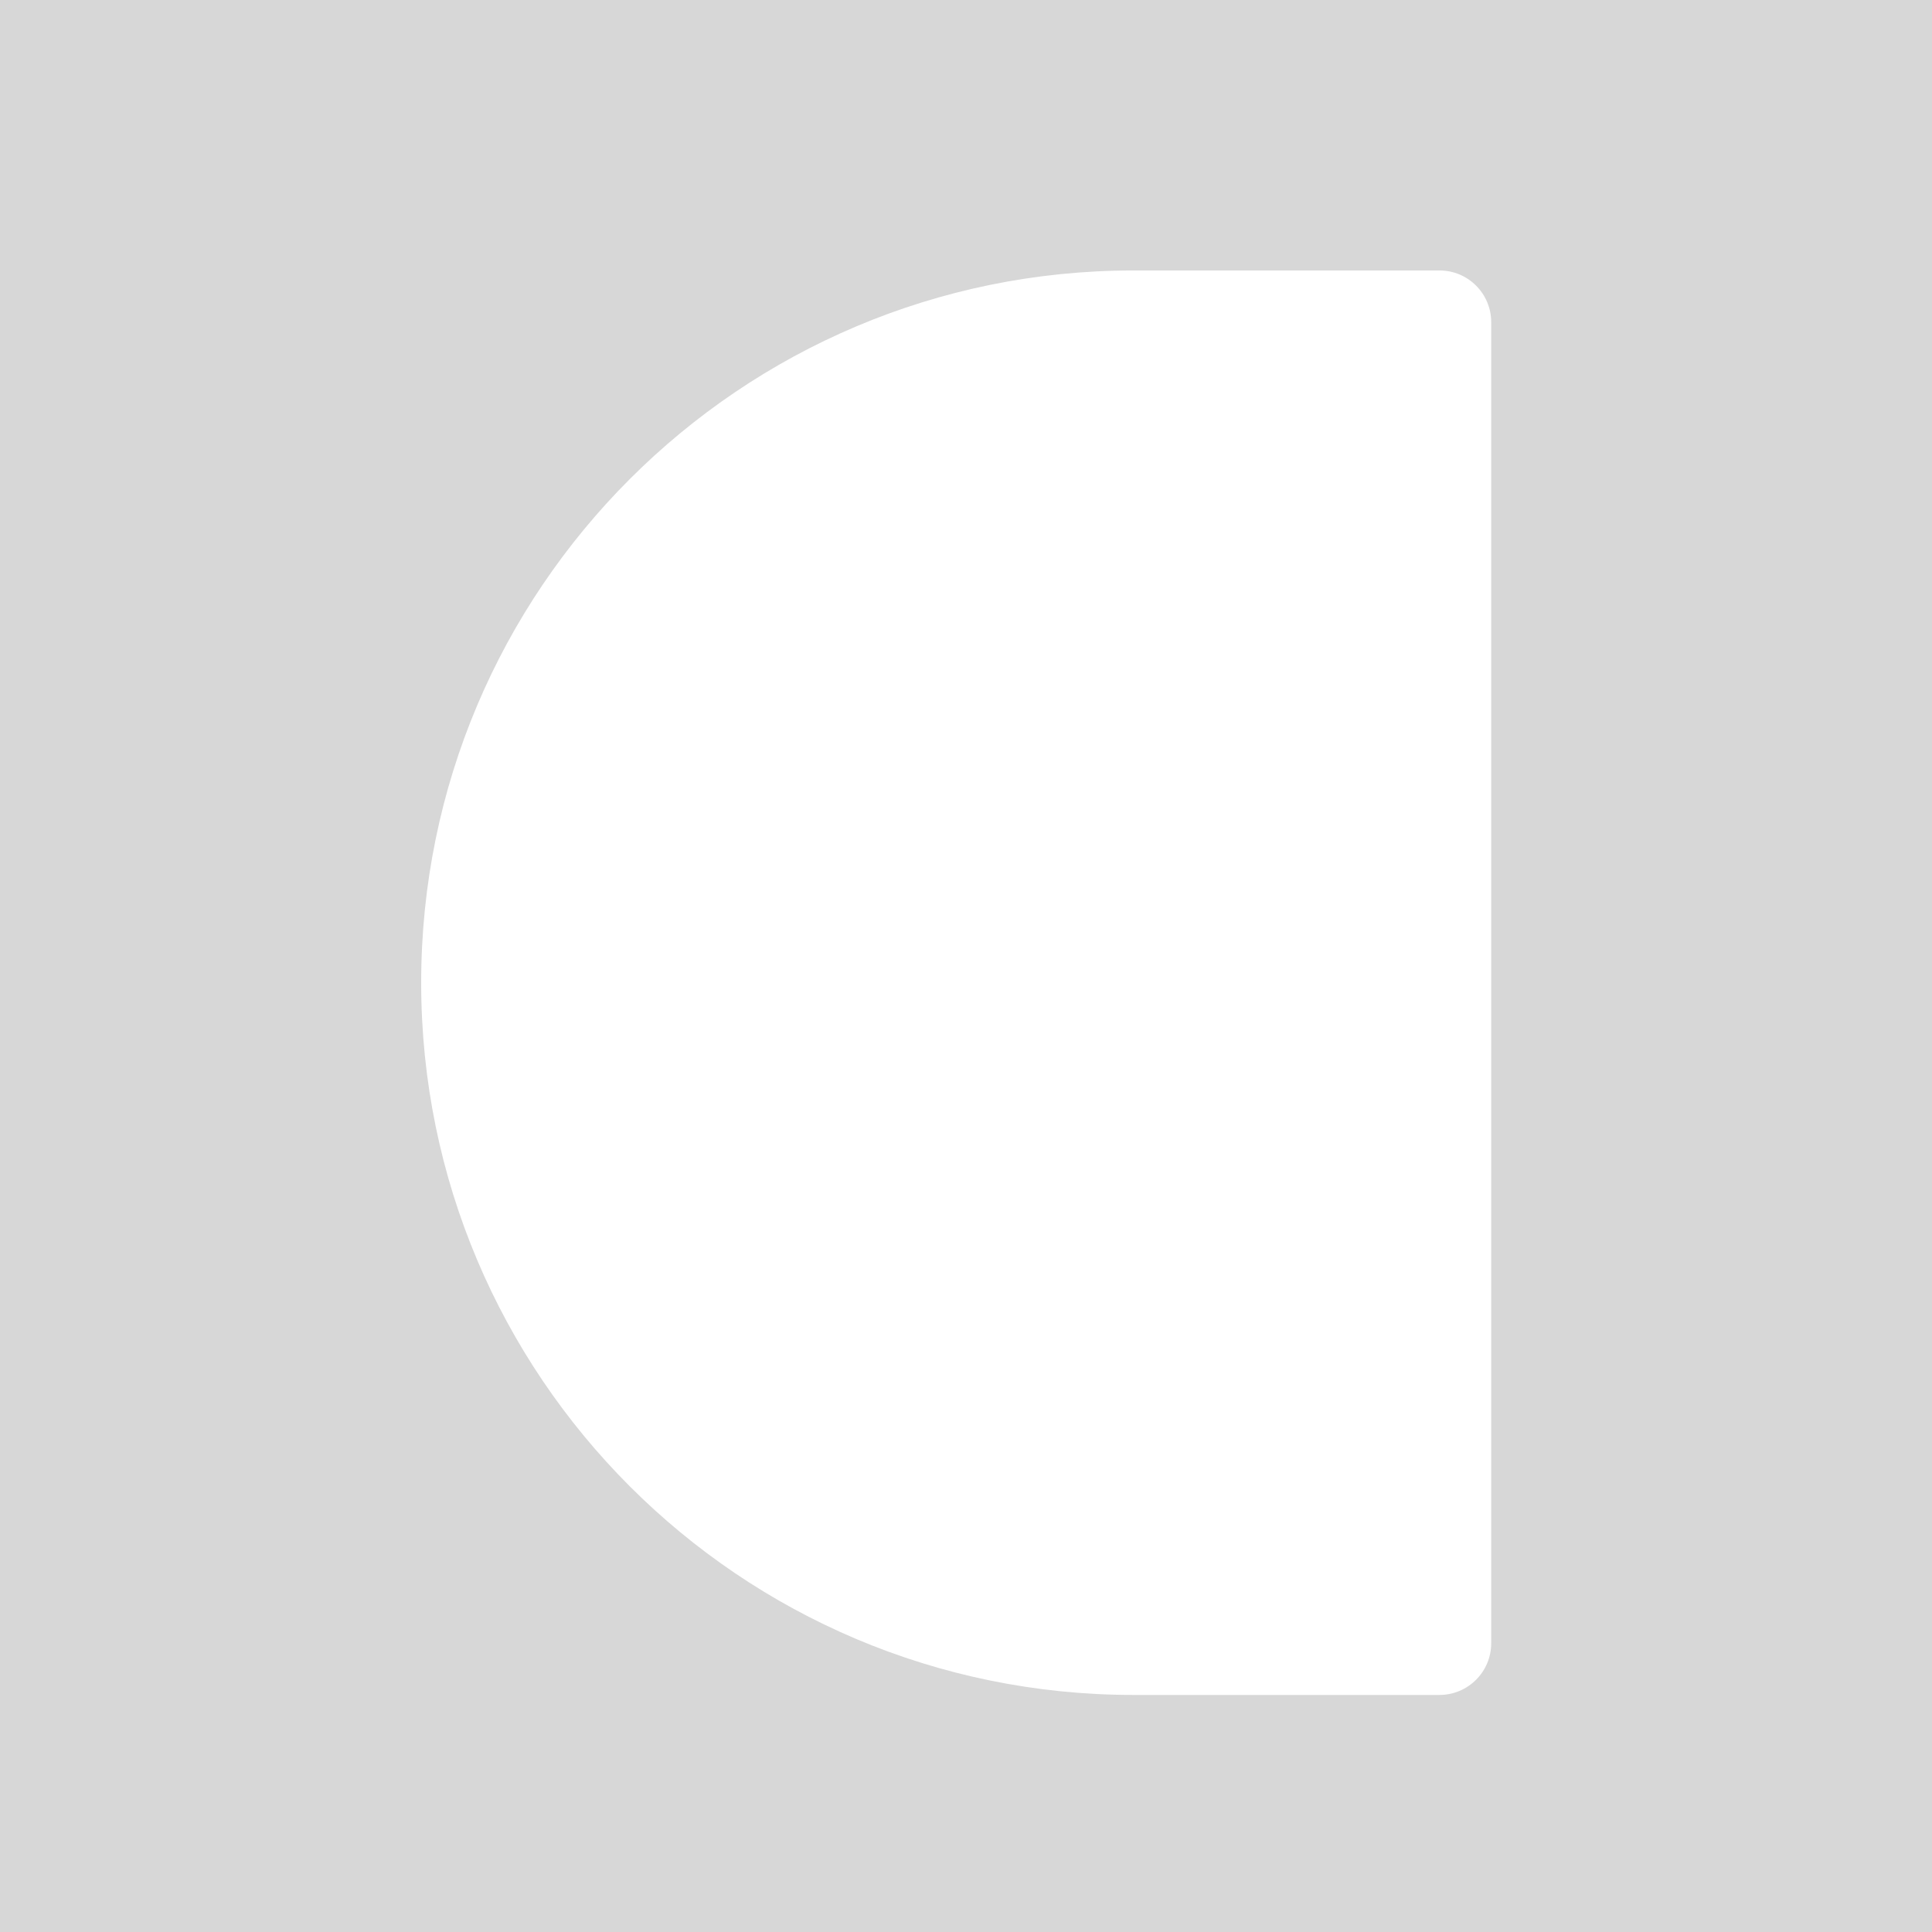 <svg width="104" height="104" viewBox="0 0 104 104" fill="none" xmlns="http://www.w3.org/2000/svg">
<g clip-path="url(#clip0_34983_661810)">
<path fill-rule="evenodd" clip-rule="evenodd" d="M104 0H0V104H104V0ZM61.012 14.559C39.837 14.559 22.672 31.724 22.672 52.899C22.672 74.073 39.837 91.239 61.012 91.239H77.488C79.025 91.239 80.272 89.992 80.272 88.454V17.343C80.272 15.805 79.025 14.559 77.488 14.559H61.012Z" fill="black" fill-opacity="0.16" style="fill:black;fill-opacity:0.16;"/>
</g>
<defs>
<clipPath id="clip0_34983_661810">
<rect width="104" height="104" fill="white" style="fill:white;fill-opacity:1;"/>
</clipPath>
</defs>
</svg>
